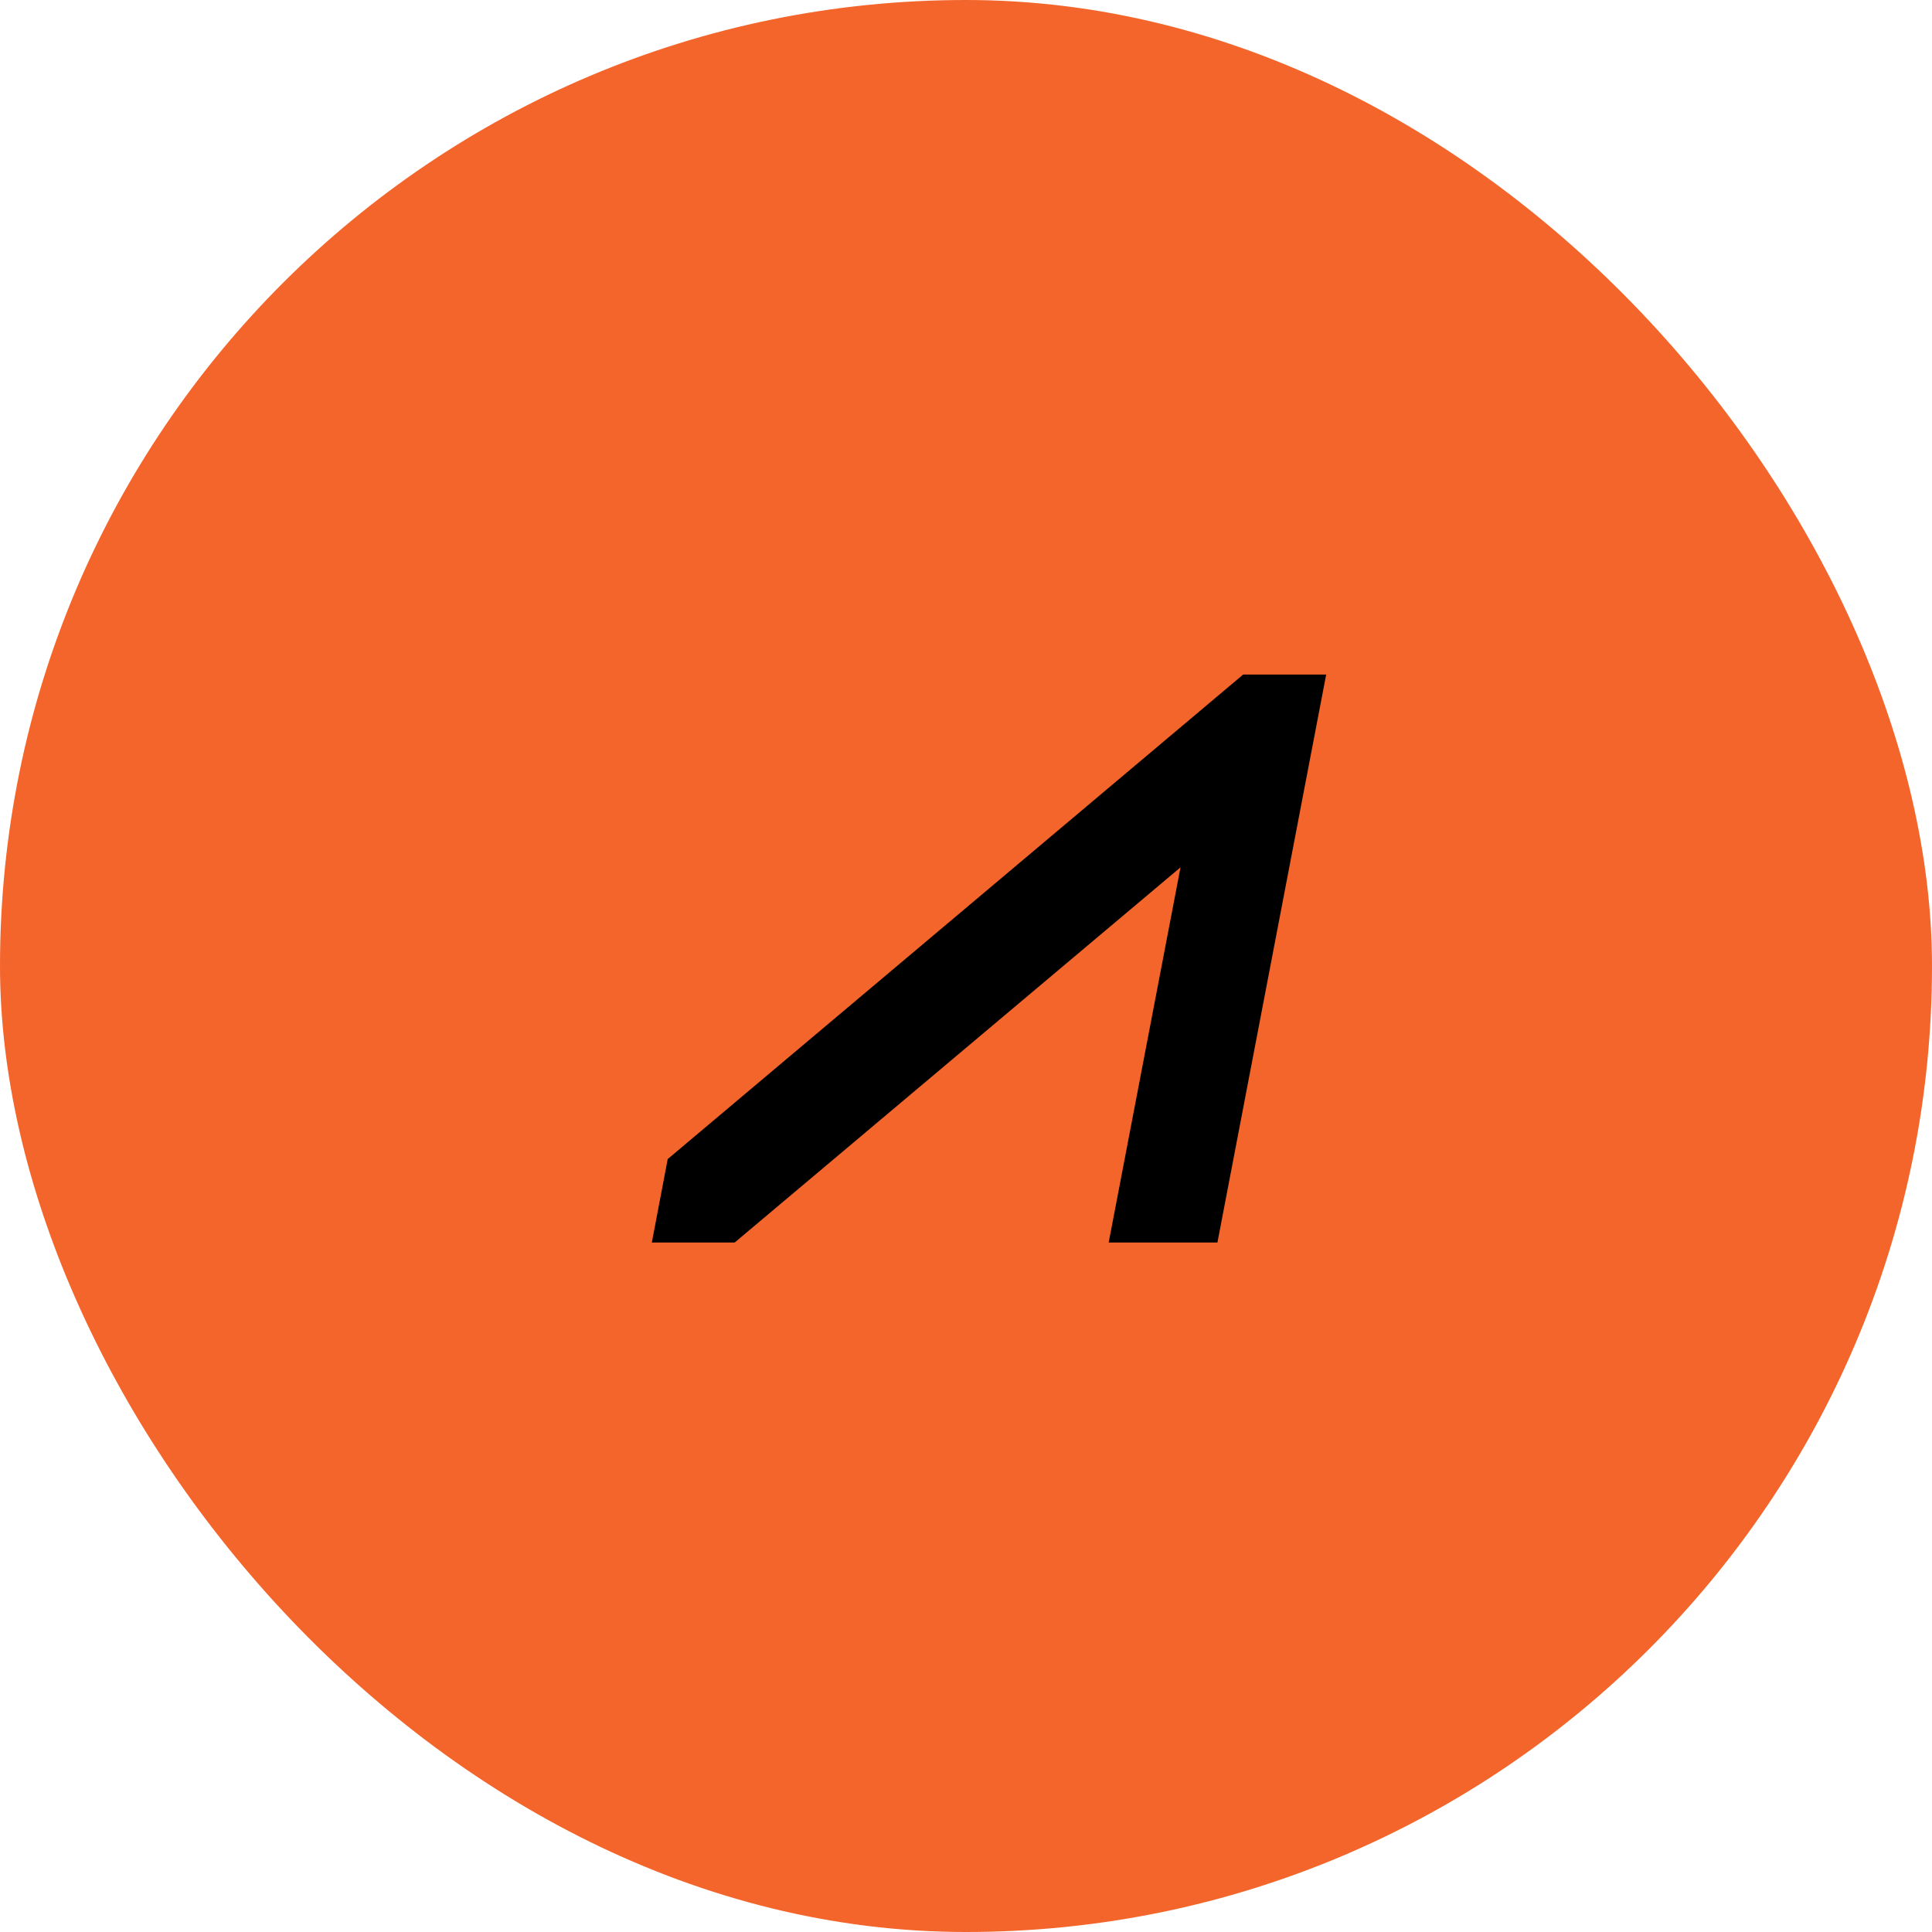 <svg width="28" height="28" viewBox="0 0 28 28" fill="none" xmlns="http://www.w3.org/2000/svg">
<rect width="28" height="28" rx="14" fill="#F3652B"/>
<path fill-rule="evenodd" clip-rule="evenodd" d="M18.017 9.776L9.677 16.798L9.447 18.007H10.648L17.109 12.57L16.068 18.007H17.644L19.22 9.776H18.017Z" fill="black"/>
</svg>
